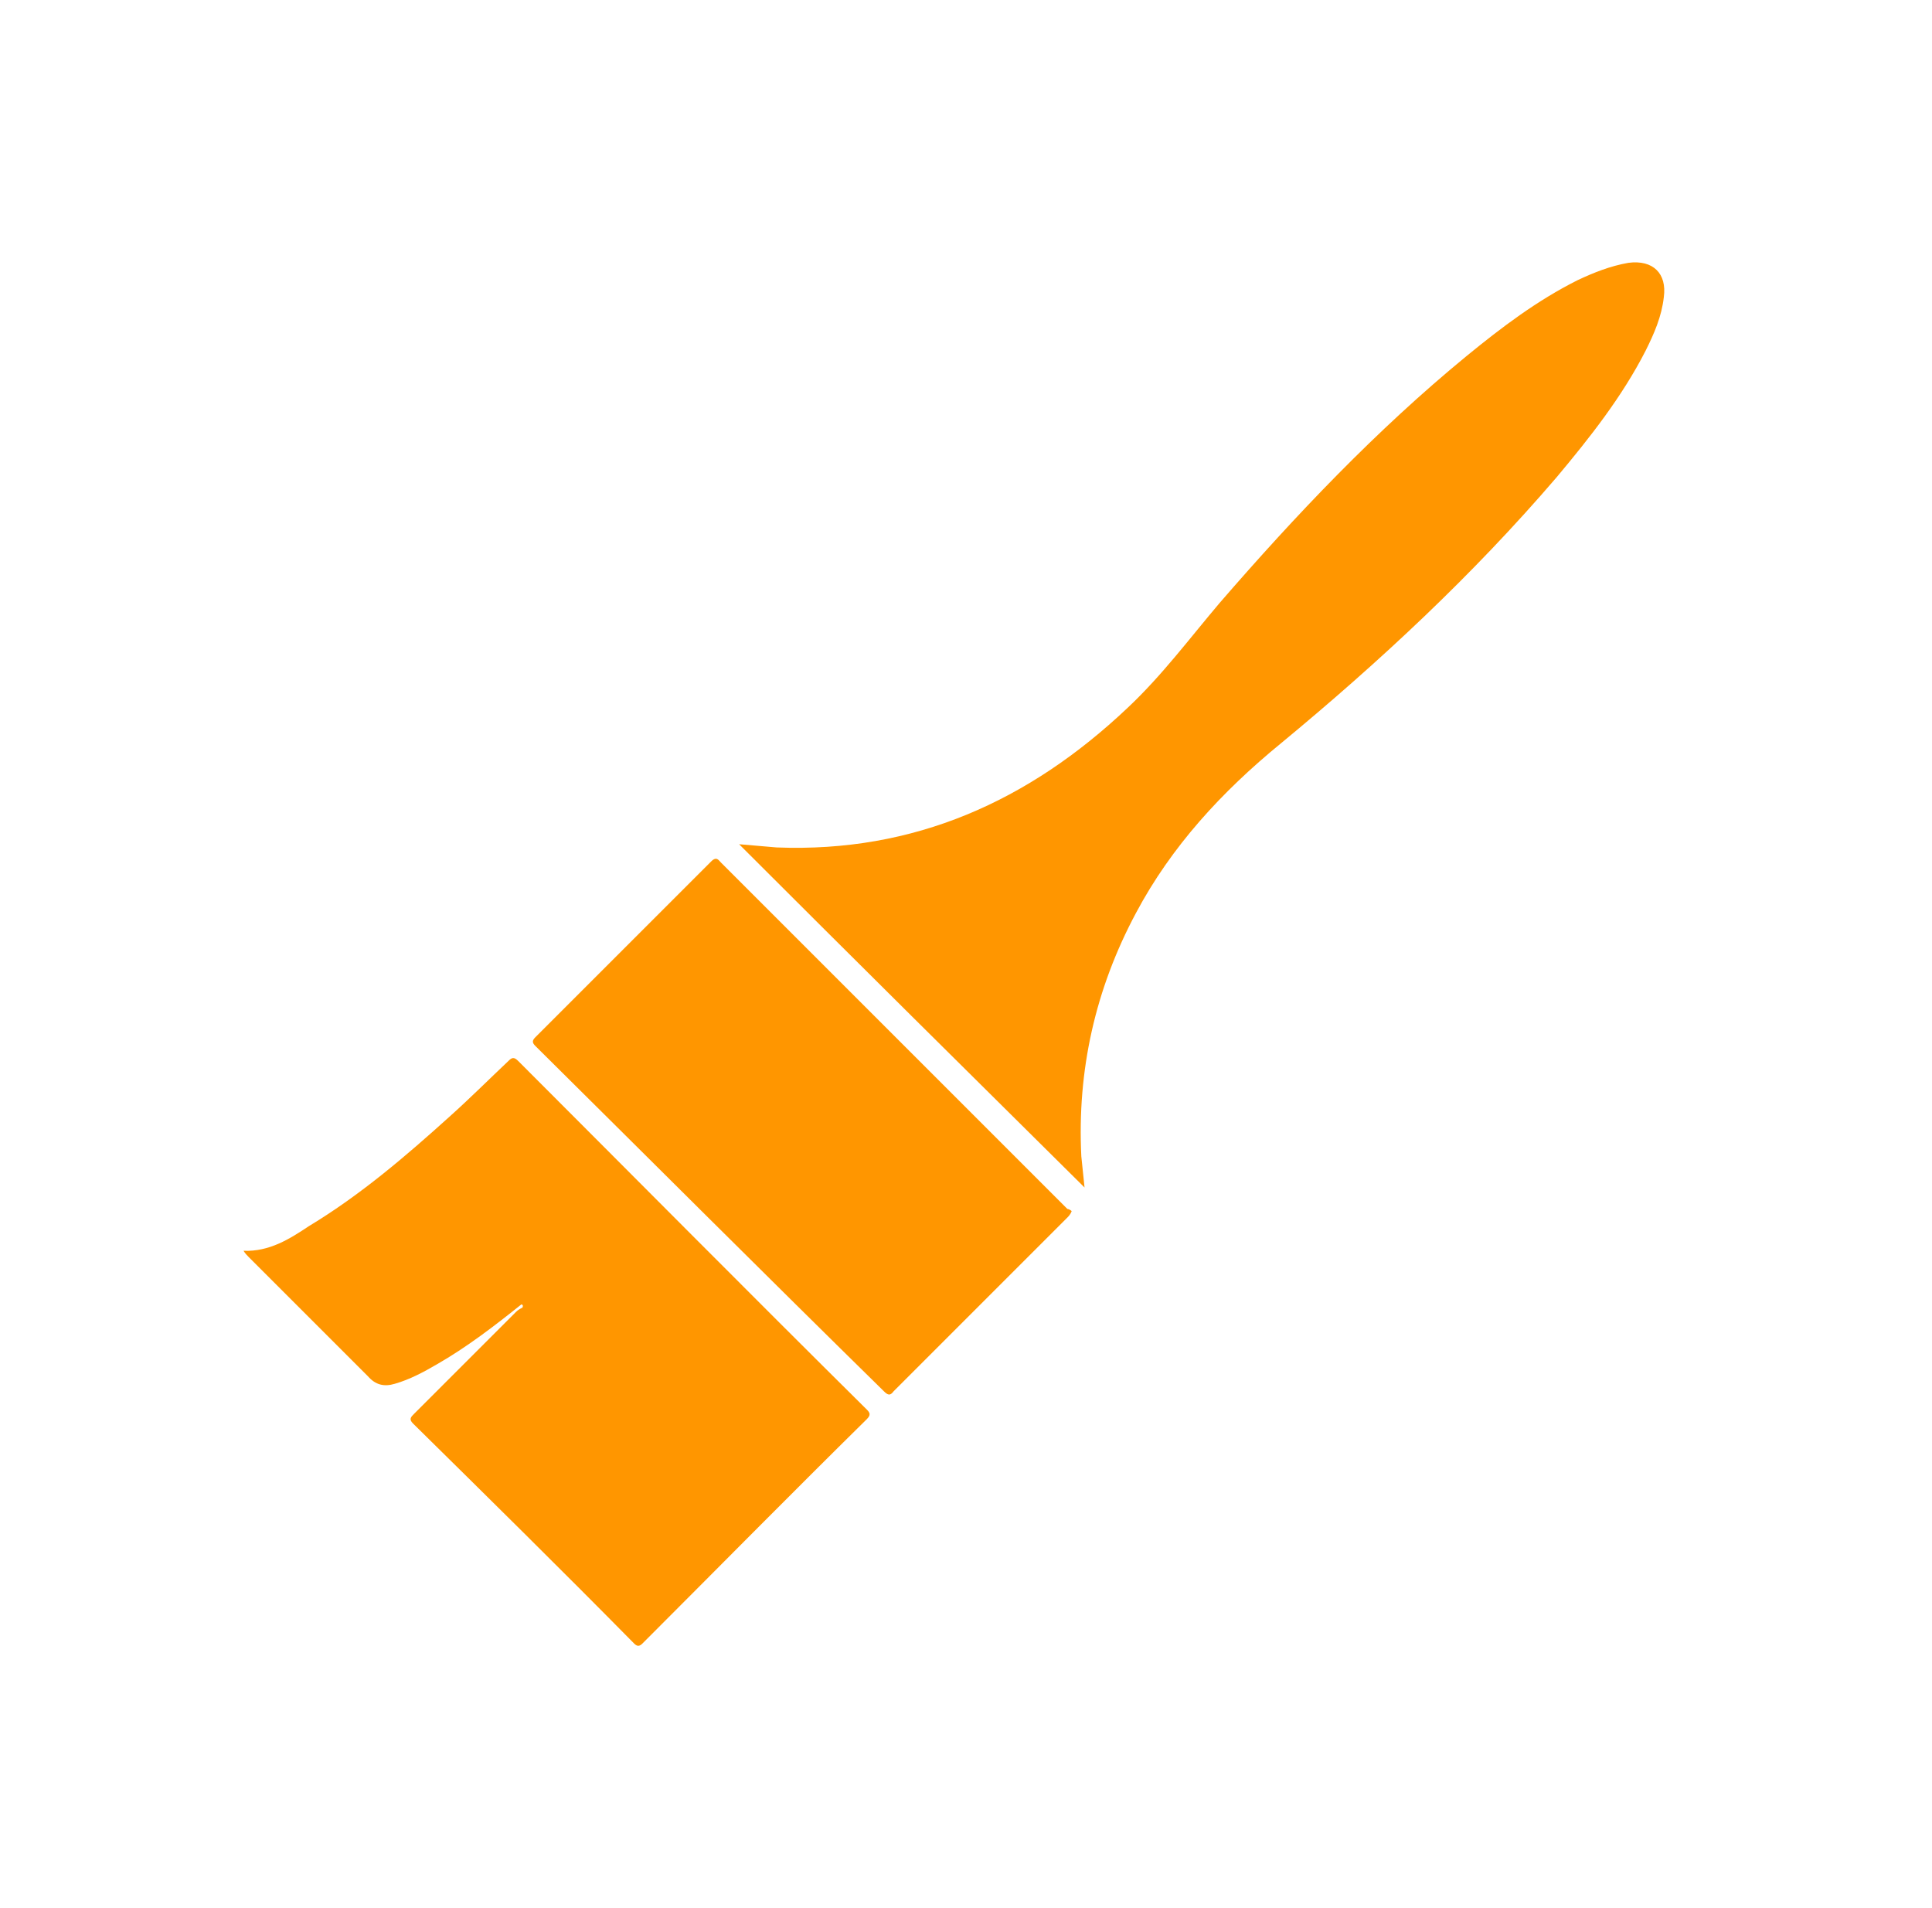 <?xml version="1.0" encoding="utf-8"?>
<!-- Generator: Adobe Illustrator 23.0.6, SVG Export Plug-In . SVG Version: 6.00 Build 0)  -->
<svg version="1.1" id="Layer_1" xmlns="http://www.w3.org/2000/svg" xmlns:xlink="http://www.w3.org/1999/xlink" x="0px" y="0px"
	 viewBox="0 0 180.1 177.9" style="enable-background:new 0 0 180.1 177.9;" xml:space="preserve">
<style type="text/css">
	.st0{fill:#FF9600;}
</style>
<path class="st0" d="M68.9,78.7c1.1,0.1,2.3,0.2,3.5,0.3c12.8,0.5,23.5-4.3,32.7-13c3.2-3,5.8-6.5,8.6-9.8c7.1-8.2,14.6-16.1,23-23
	c3.3-2.7,6.6-5.2,10.4-7.1c1.5-0.7,3-1.3,4.7-1.6c2.3-0.3,3.6,1,3.3,3.2c-0.2,1.8-0.9,3.4-1.7,5c-2.2,4.3-5.2,8.1-8.3,11.8
	c-7.8,9.1-16.5,17.2-25.7,24.8c-5.5,4.5-10.2,9.6-13.5,15.8c-3.8,7.1-5.5,14.7-5.1,22.7c0.1,1,0.2,1.9,0.3,2.9
	C90.4,100.1,79.6,89.4,68.9,78.7z"/>
<path class="st0" d="M48.6,121.6c-2.5,2-5.1,4-7.9,5.6c-1.2,0.7-2.5,1.4-3.9,1.8c-1,0.3-1.8,0.1-2.5-0.7c-3.7-3.7-7.4-7.4-11.1-11.1
	c-0.2-0.2-0.3-0.3-0.5-0.6c2.4,0.1,4.3-1.1,6.1-2.3c4.8-2.9,9-6.5,13.1-10.2c1.9-1.7,3.7-3.5,5.5-5.2c0.3-0.3,0.5-0.4,0.9,0
	c10.8,10.8,21.6,21.7,32.5,32.5c0.3,0.3,0.4,0.5,0,0.9c-7,6.9-13.9,13.9-20.9,20.9c-0.3,0.3-0.5,0.3-0.8,0
	c-6.8-6.9-13.7-13.7-20.6-20.5c-0.4-0.4-0.2-0.6,0.1-0.9c3.2-3.2,6.3-6.3,9.5-9.5c0.2-0.2,0.4-0.3,0.6-0.4
	C48.8,121.7,48.7,121.6,48.6,121.6z"/>
<path class="st0" d="M99.9,112.9c-0.1,0.3-0.3,0.5-0.4,0.6c-3.6,3.6-7.2,7.2-10.8,10.8c-1.8,1.8-3.6,3.6-5.4,5.4
	c-0.3,0.4-0.5,0.4-0.9,0C71.5,119,60.7,108.2,49.9,97.5c-0.3-0.3-0.3-0.5,0-0.8c5.5-5.5,10.9-10.9,16.4-16.4
	c0.5-0.5,0.7-0.1,0.9,0.1c9.4,9.4,18.8,18.8,28.2,28.2c1.4,1.4,2.7,2.7,4.1,4.1C99.6,112.7,99.8,112.8,99.9,112.9z"/>
</svg>
